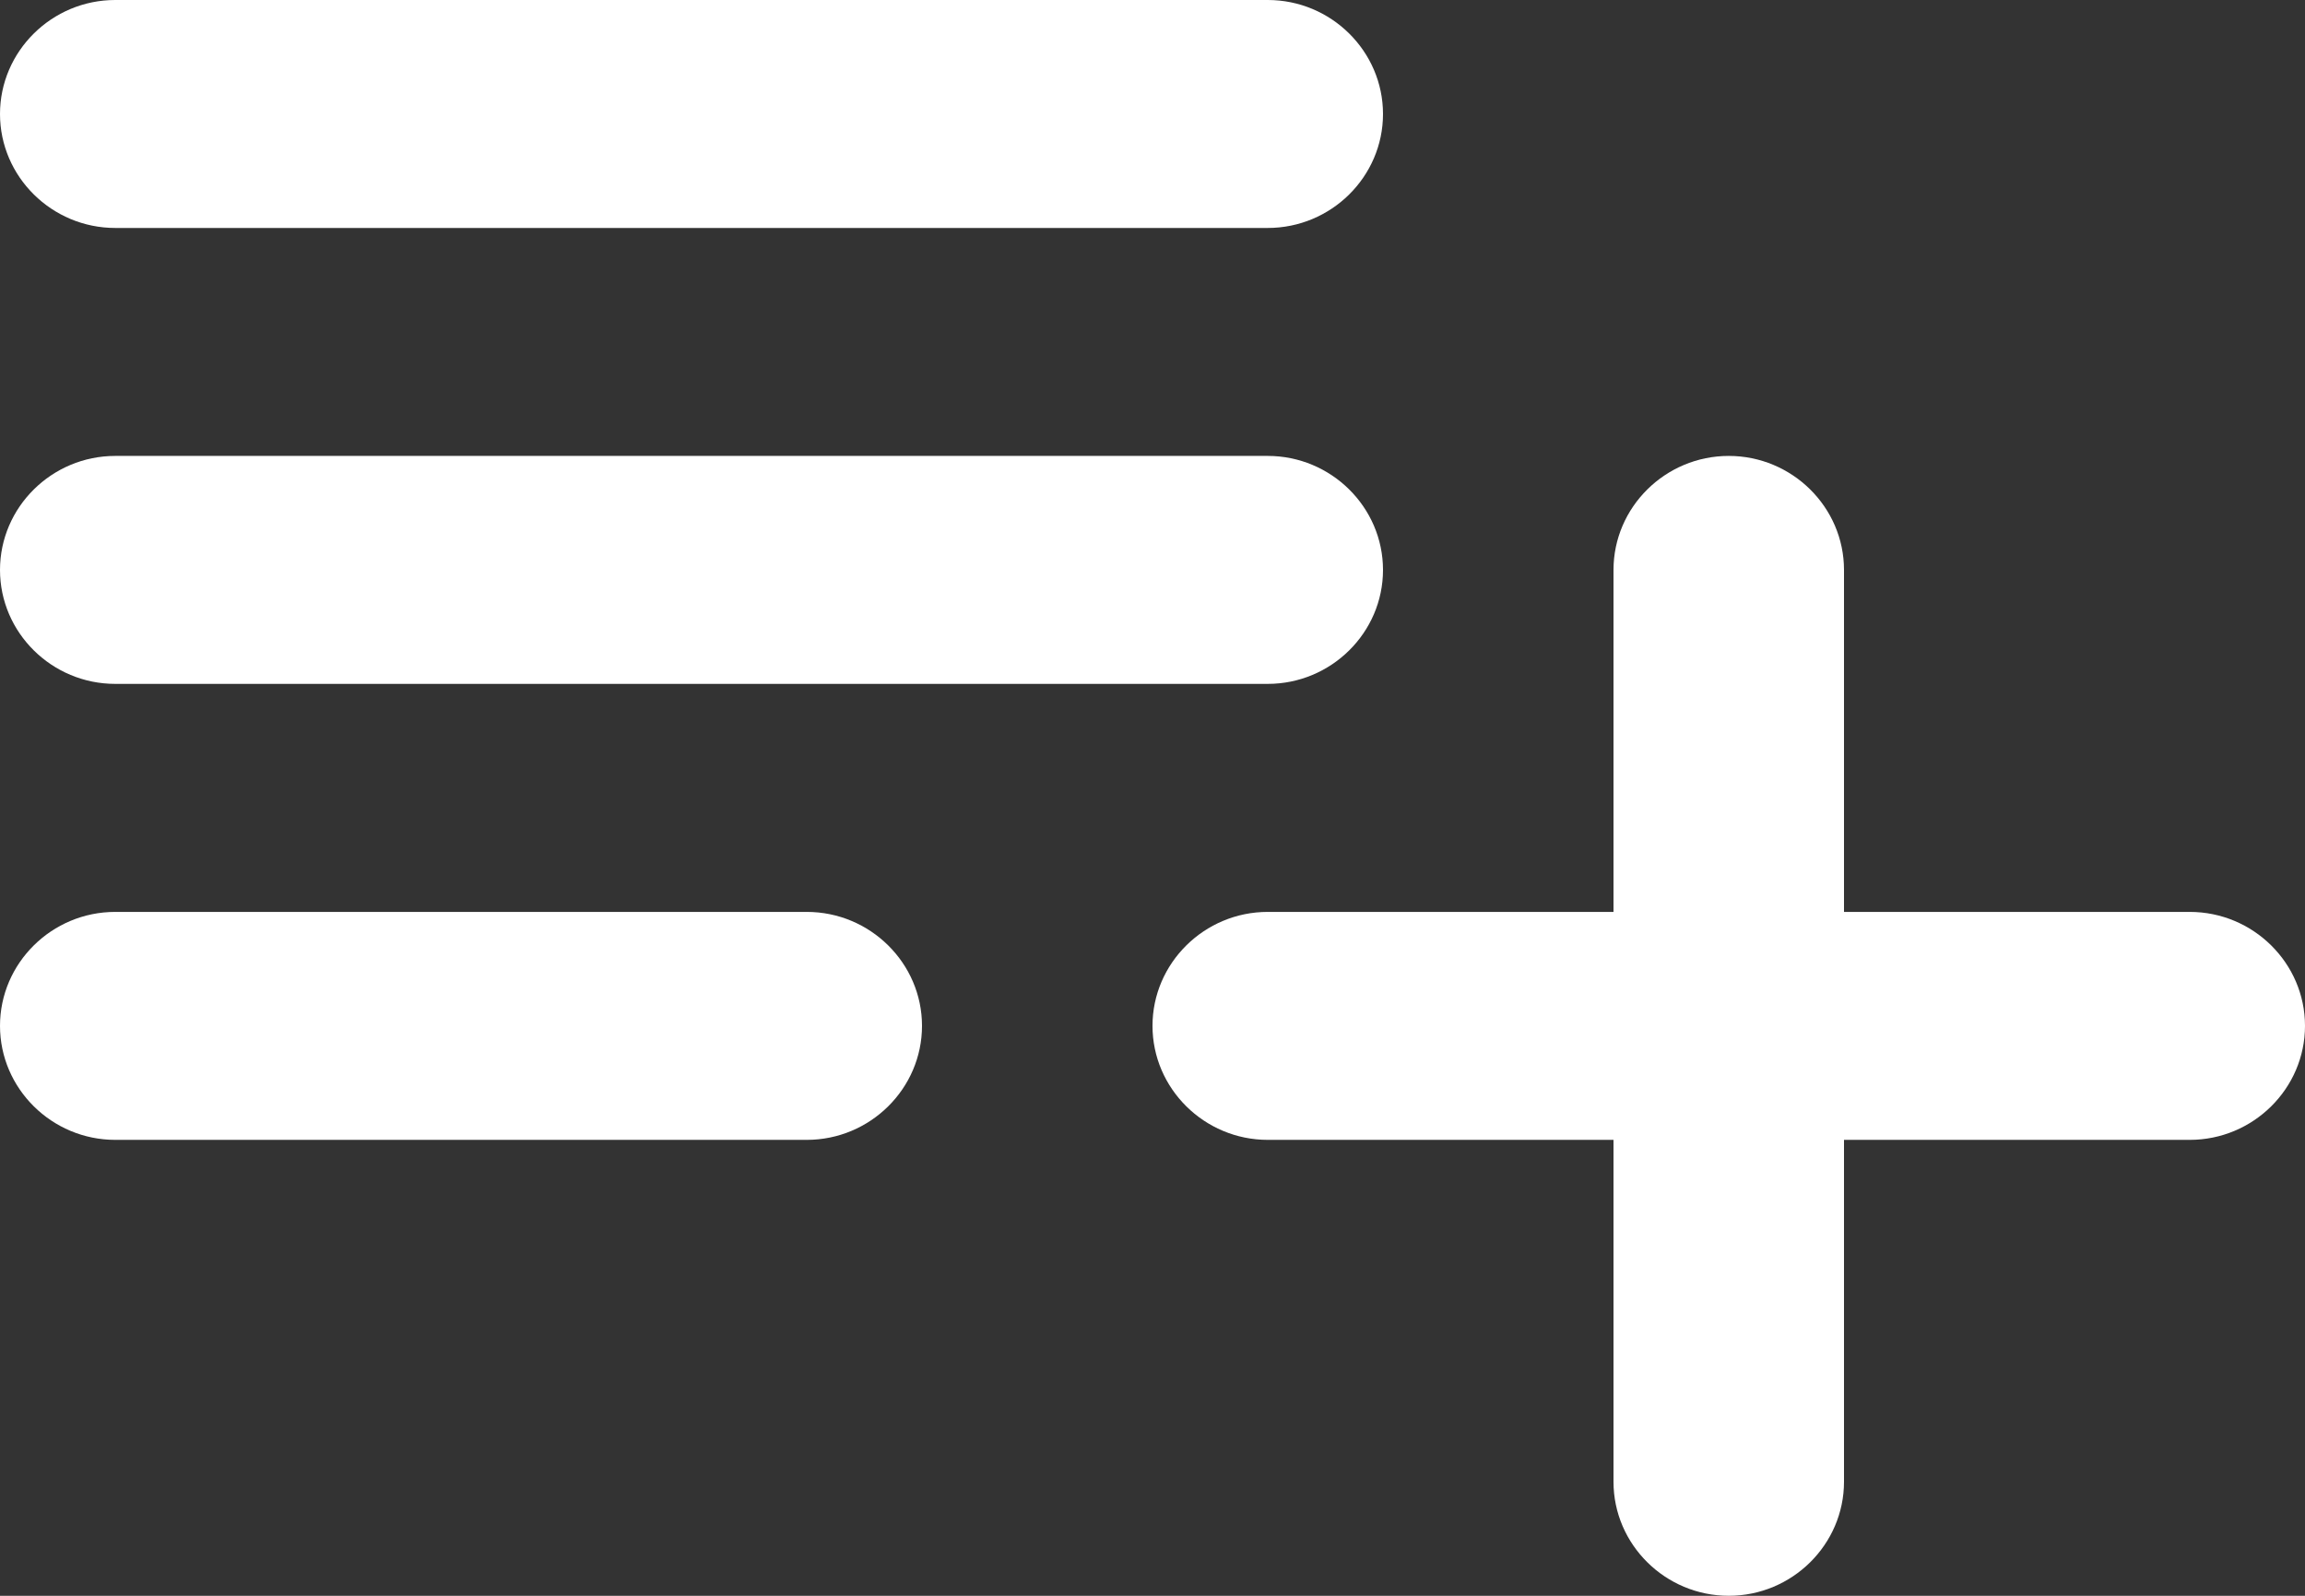 <svg width="39" height="27" viewBox="0 0 39 27" fill="none" xmlns="http://www.w3.org/2000/svg">
<rect x="0" y="0" width="39" height="27" fill="#333333" stroke="none"/>
<path d="M21.45 7.714H1.95C0.877 7.714 0 8.582 0 9.643C0 10.704 0.877 11.571 1.95 11.571H21.45C22.523 11.571 23.4 10.704 23.4 9.643C23.4 8.582 22.523 7.714 21.45 7.714ZM21.45 0H1.95C0.877 0 0 0.868 0 1.929C0 2.989 0.877 3.857 1.95 3.857H21.45C22.523 3.857 23.4 2.989 23.4 1.929C23.4 0.868 22.523 0 21.45 0ZM31.2 15.429V9.643C31.2 8.582 30.323 7.714 29.25 7.714C28.177 7.714 27.3 8.582 27.3 9.643V15.429H21.45C20.378 15.429 19.5 16.296 19.5 17.357C19.5 18.418 20.378 19.286 21.45 19.286H27.3V25.071C27.3 26.132 28.177 27 29.25 27C30.323 27 31.2 26.132 31.2 25.071V19.286H37.05C38.123 19.286 39 18.418 39 17.357C39 16.296 38.123 15.429 37.05 15.429H31.2ZM1.95 19.286H13.65C14.723 19.286 15.6 18.418 15.6 17.357C15.6 16.296 14.723 15.429 13.65 15.429H1.95C0.877 15.429 0 16.296 0 17.357C0 18.418 0.877 19.286 1.95 19.286Z" fill="white"/>
</svg>
